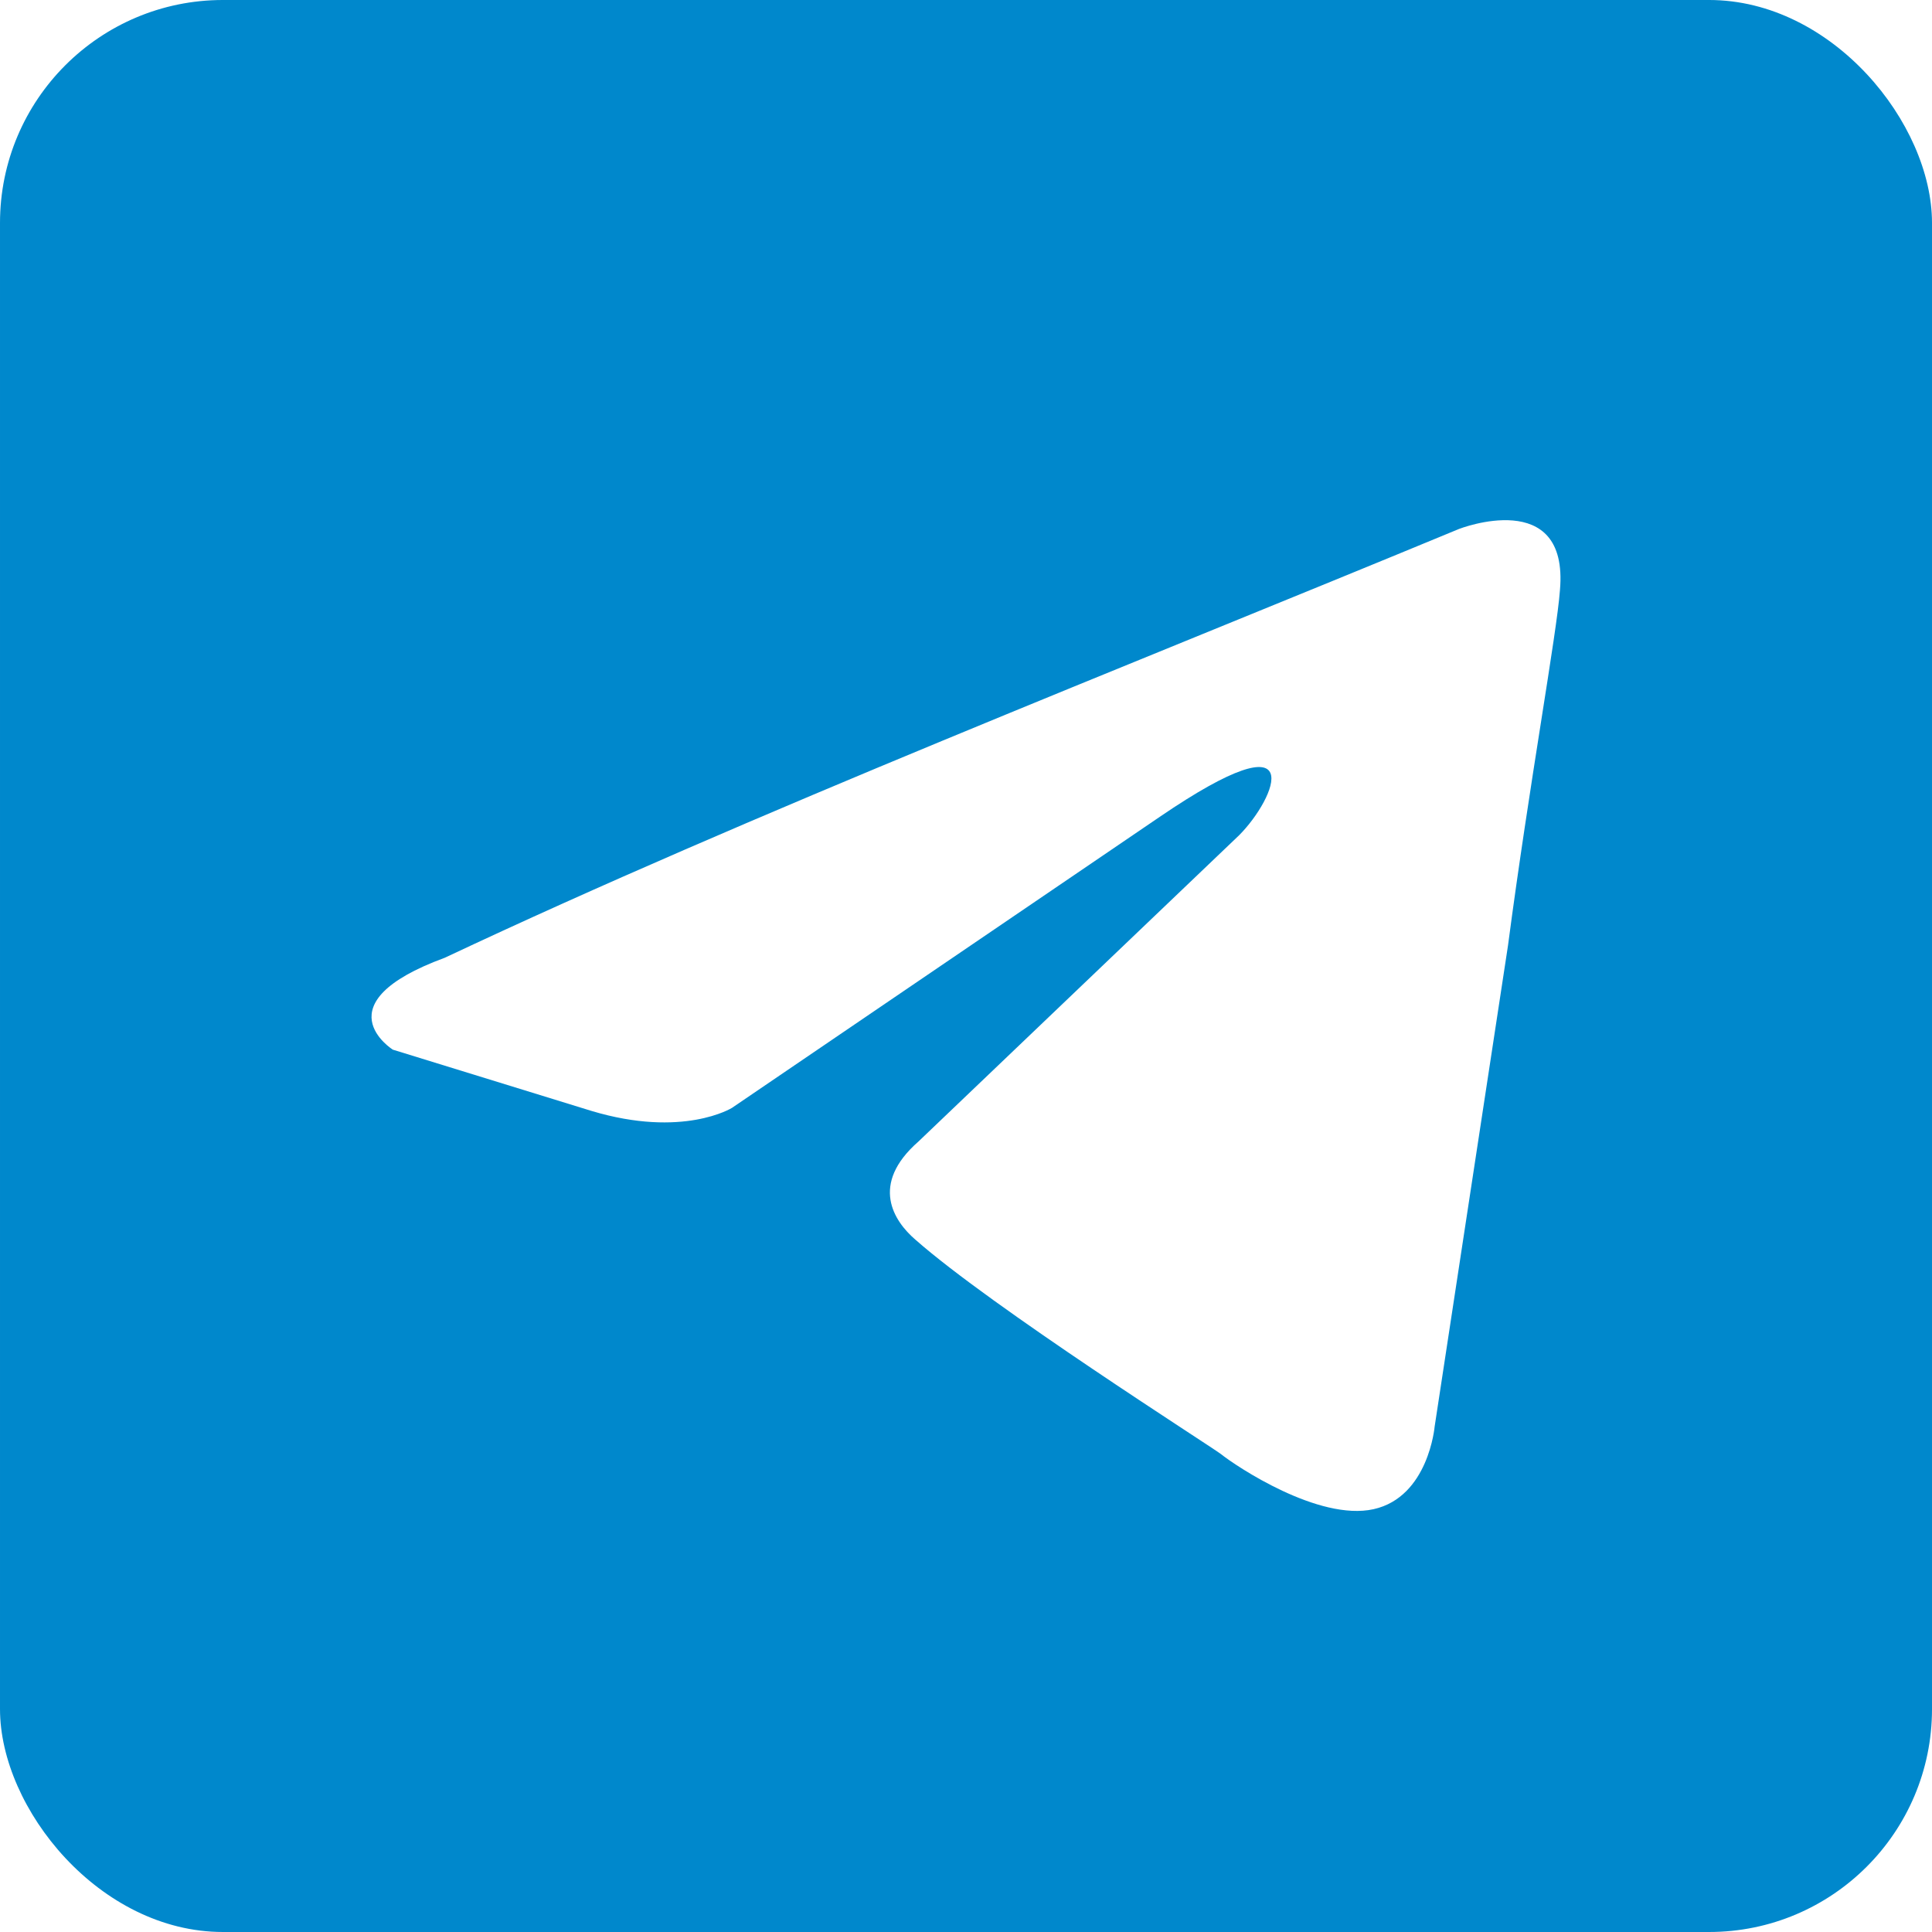 <svg width="26" height="26" viewBox="0 0 26 26" fill="none" xmlns="http://www.w3.org/2000/svg">
<rect x="1.52588e-05" y="-4.57764e-05" width="26" height="26" rx="3" fill="#0088CC"/>
<g filter="url(#filter0_d_1488_1547)">
<path d="M19.636 6.118C19.636 6.118 21.116 5.541 20.993 6.942C20.952 7.519 20.582 9.539 20.294 11.724L19.307 18.197C19.307 18.197 19.225 19.145 18.485 19.31C17.745 19.474 16.635 18.732 16.429 18.567C16.265 18.444 13.345 16.589 12.318 15.682C12.03 15.434 11.701 14.94 12.359 14.363L16.676 10.24C17.169 9.745 17.663 8.591 15.607 9.993L9.851 13.909C9.851 13.909 9.193 14.321 7.959 13.95L5.287 13.126C5.287 13.126 4.3 12.508 5.986 11.889C10.097 9.952 15.155 7.973 19.636 6.118Z" fill="white"/>
</g>
<defs>
<filter id="filter0_d_1488_1547" x="3" y="5" width="20" height="17.333" filterUnits="userSpaceOnUse" color-interpolation-filters="sRGB">
<feFlood flood-opacity="0" result="BackgroundImageFix"/>
<feColorMatrix in="SourceAlpha" type="matrix" values="0 0 0 0 0 0 0 0 0 0 0 0 0 0 0 0 0 0 127 0" result="hardAlpha"/>
<feOffset dy="1"/>
<feGaussianBlur stdDeviation="1"/>
<feComposite in2="hardAlpha" operator="out"/>
<feColorMatrix type="matrix" values="0 0 0 0 0 0 0 0 0 0 0 0 0 0 0 0 0 0 0.1 0"/>
<feBlend mode="normal" in2="BackgroundImageFix" result="effect1_dropShadow_1488_1547"/>
<feBlend mode="normal" in="SourceGraphic" in2="effect1_dropShadow_1488_1547" result="shape"/>
</filter>
</defs>
</svg>
